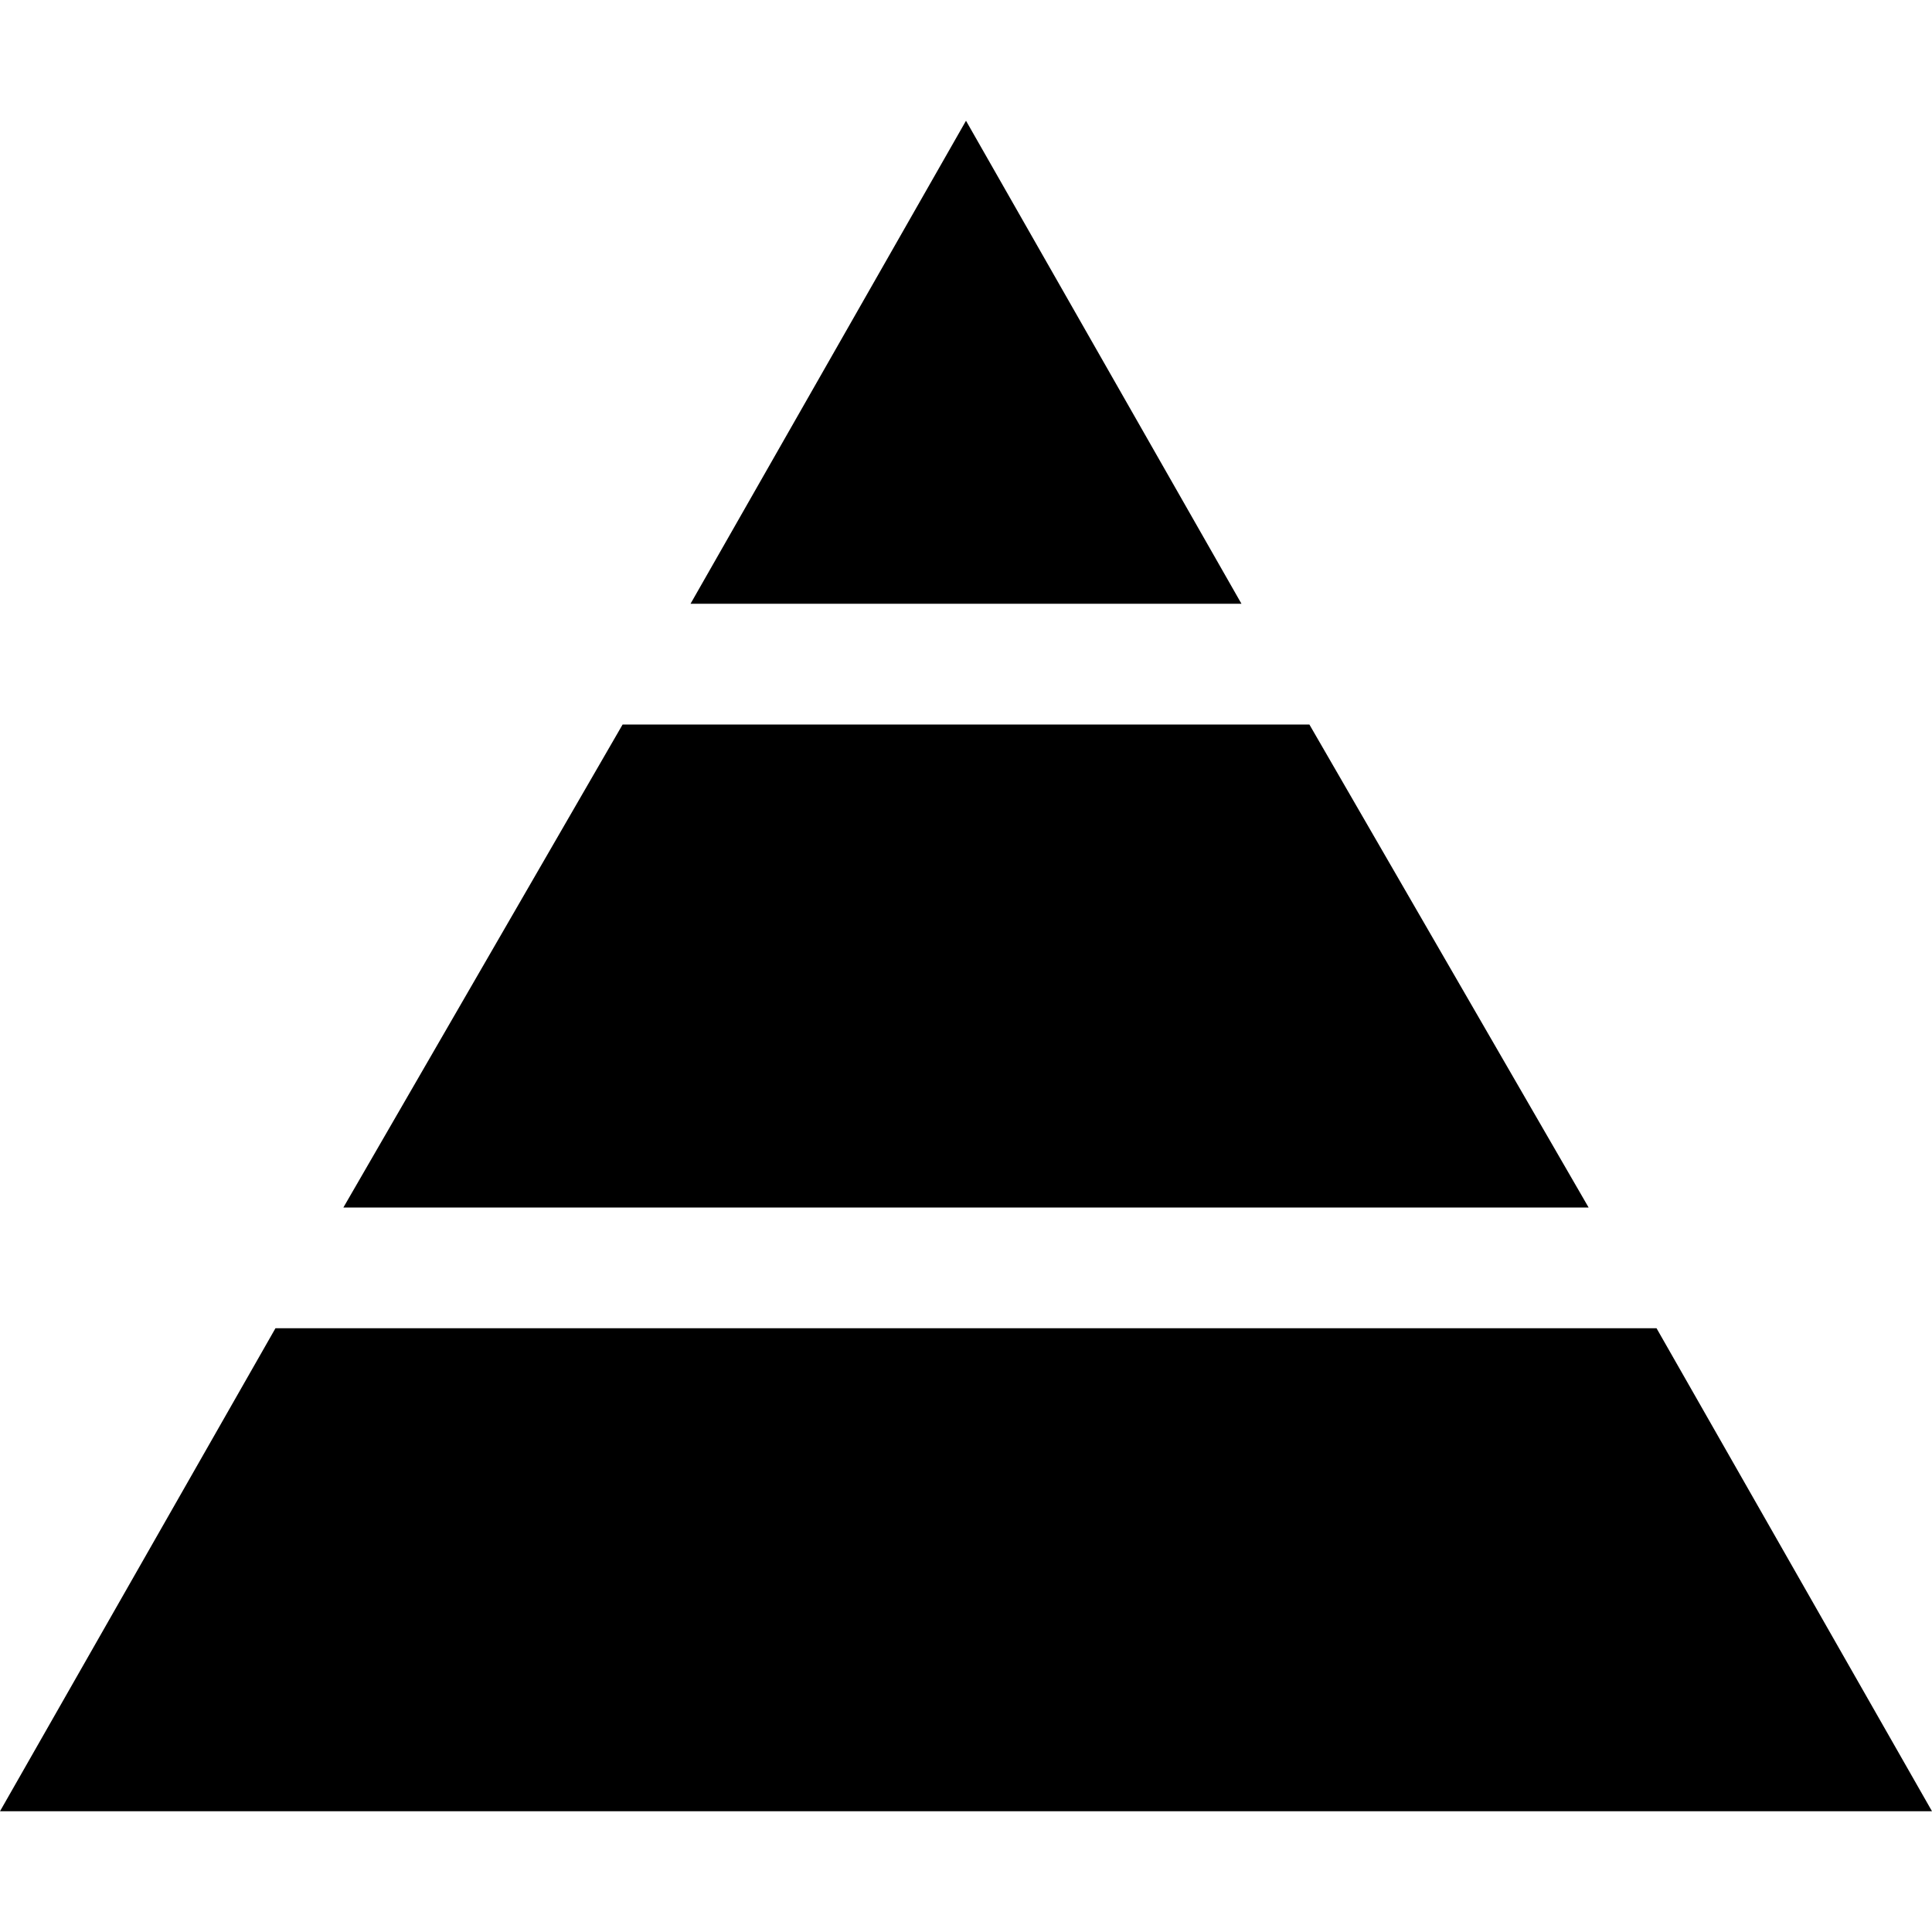 <svg xmlns="http://www.w3.org/2000/svg" viewBox="0 0 512 512">
  <path d="M 91 320 L 421 320 L 91 320 L 421 320 L 347 192 L 347 192 L 165 192 L 165 192 L 91 320 L 91 320 Z M 73 352 L 0 480 L 73 352 L 0 480 L 512 480 L 512 480 L 439 352 L 439 352 L 73 352 L 73 352 Z M 256 32 L 183 160 L 256 32 L 183 160 L 329 160 L 329 160 L 256 32 L 256 32 Z" />
</svg>